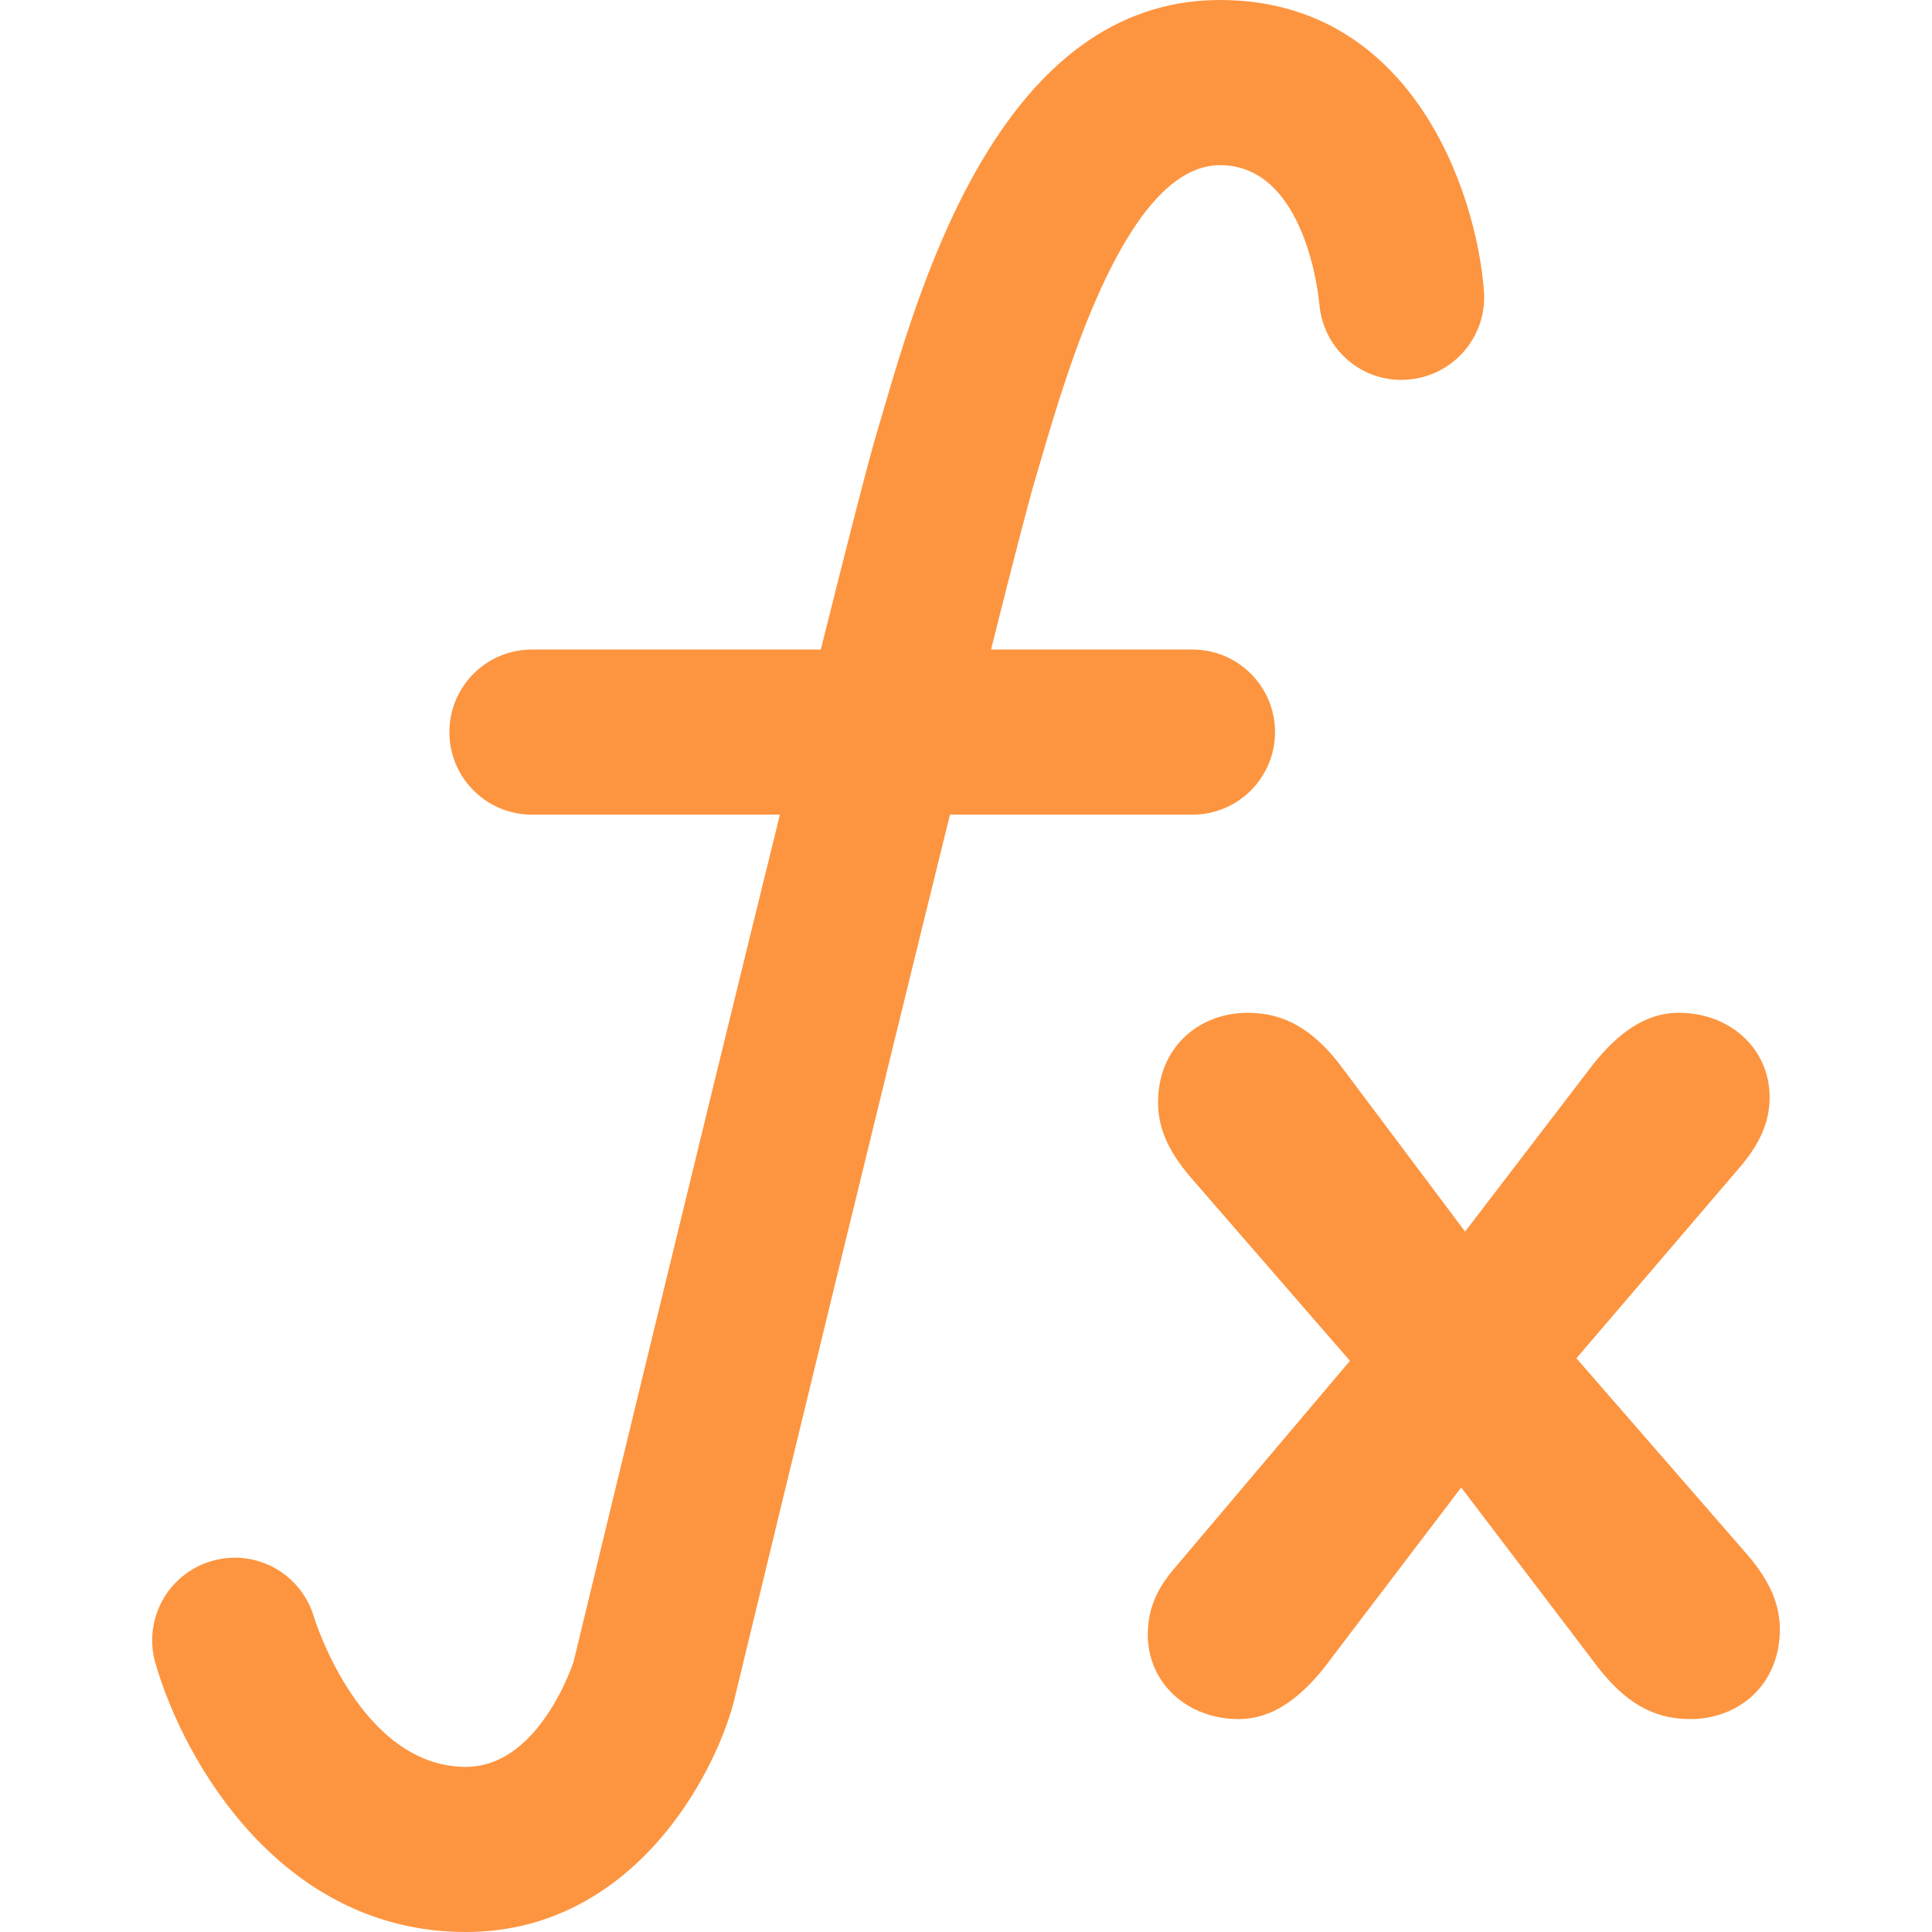 <svg xmlns="http://www.w3.org/2000/svg" xmlns:xlink="http://www.w3.org/1999/xlink" id="Capa_1" width="142.514" height="142.514" x="0" y="0" enable-background="new 0 0 142.514 142.514" version="1.1" viewBox="0 0 142.514 142.514" xml:space="preserve"><g><g><path fill="#fd9540" d="M34.367,142.514c11.645,0,17.827-10.4,19.645-16.544c0.029-0.097,0.056-0.196,0.081-0.297 c4.236-17.545,10.984-45.353,15.983-65.58h17.886c3.363,0,6.09-2.726,6.09-6.09c0-3.364-2.727-6.09-6.09-6.09H73.103 c1.6-6.373,2.771-10.912,3.232-12.461l0.512-1.734c1.888-6.443,6.309-21.535,13.146-21.535c6.34,0,7.285,9.764,7.328,10.236 c0.27,3.343,3.186,5.868,6.537,5.579c3.354-0.256,5.864-3.187,5.605-6.539C108.894,14.036,104.087,0,89.991,0 C74.03,0,68.038,20.458,65.159,30.292l-0.49,1.659c-0.585,1.946-2.12,7.942-4.122,15.962H39.239c-3.364,0-6.09,2.726-6.09,6.09 c0,3.364,2.726,6.09,6.09,6.09H57.53c-6.253,25.362-14.334,58.815-15.223,62.498c-0.332,0.965-2.829,7.742-7.937,7.742 c-7.8,0-11.177-10.948-11.204-11.03c-0.936-3.229-4.305-5.098-7.544-4.156c-3.23,0.937-5.092,4.314-4.156,7.545 C13.597,130.053,20.816,142.514,34.367,142.514z"/><path fill="#fd9540" d="M124.685,126.809c3.589,0,6.605-2.549,6.605-6.607c0-1.885-0.754-3.586-2.359-5.474l-12.646-14.534l12.271-14.346 c1.132-1.416,1.98-2.926,1.98-4.908c0-3.59-2.927-6.231-6.703-6.231c-2.547,0-4.527,1.604-6.229,3.684l-9.531,12.454L98.73,78.391 c-1.89-2.357-3.869-3.682-6.7-3.682c-3.59,0-6.607,2.551-6.607,6.609c0,1.885,0.756,3.586,2.357,5.471l11.799,13.592 L86.647,115.67c-1.227,1.416-1.98,2.926-1.98,4.908c0,3.589,2.926,6.229,6.699,6.229c2.549,0,4.53-1.604,6.229-3.682l10.19-13.4 l10.193,13.4C119.872,125.488,121.854,126.809,124.685,126.809z"/></g></g></svg>
